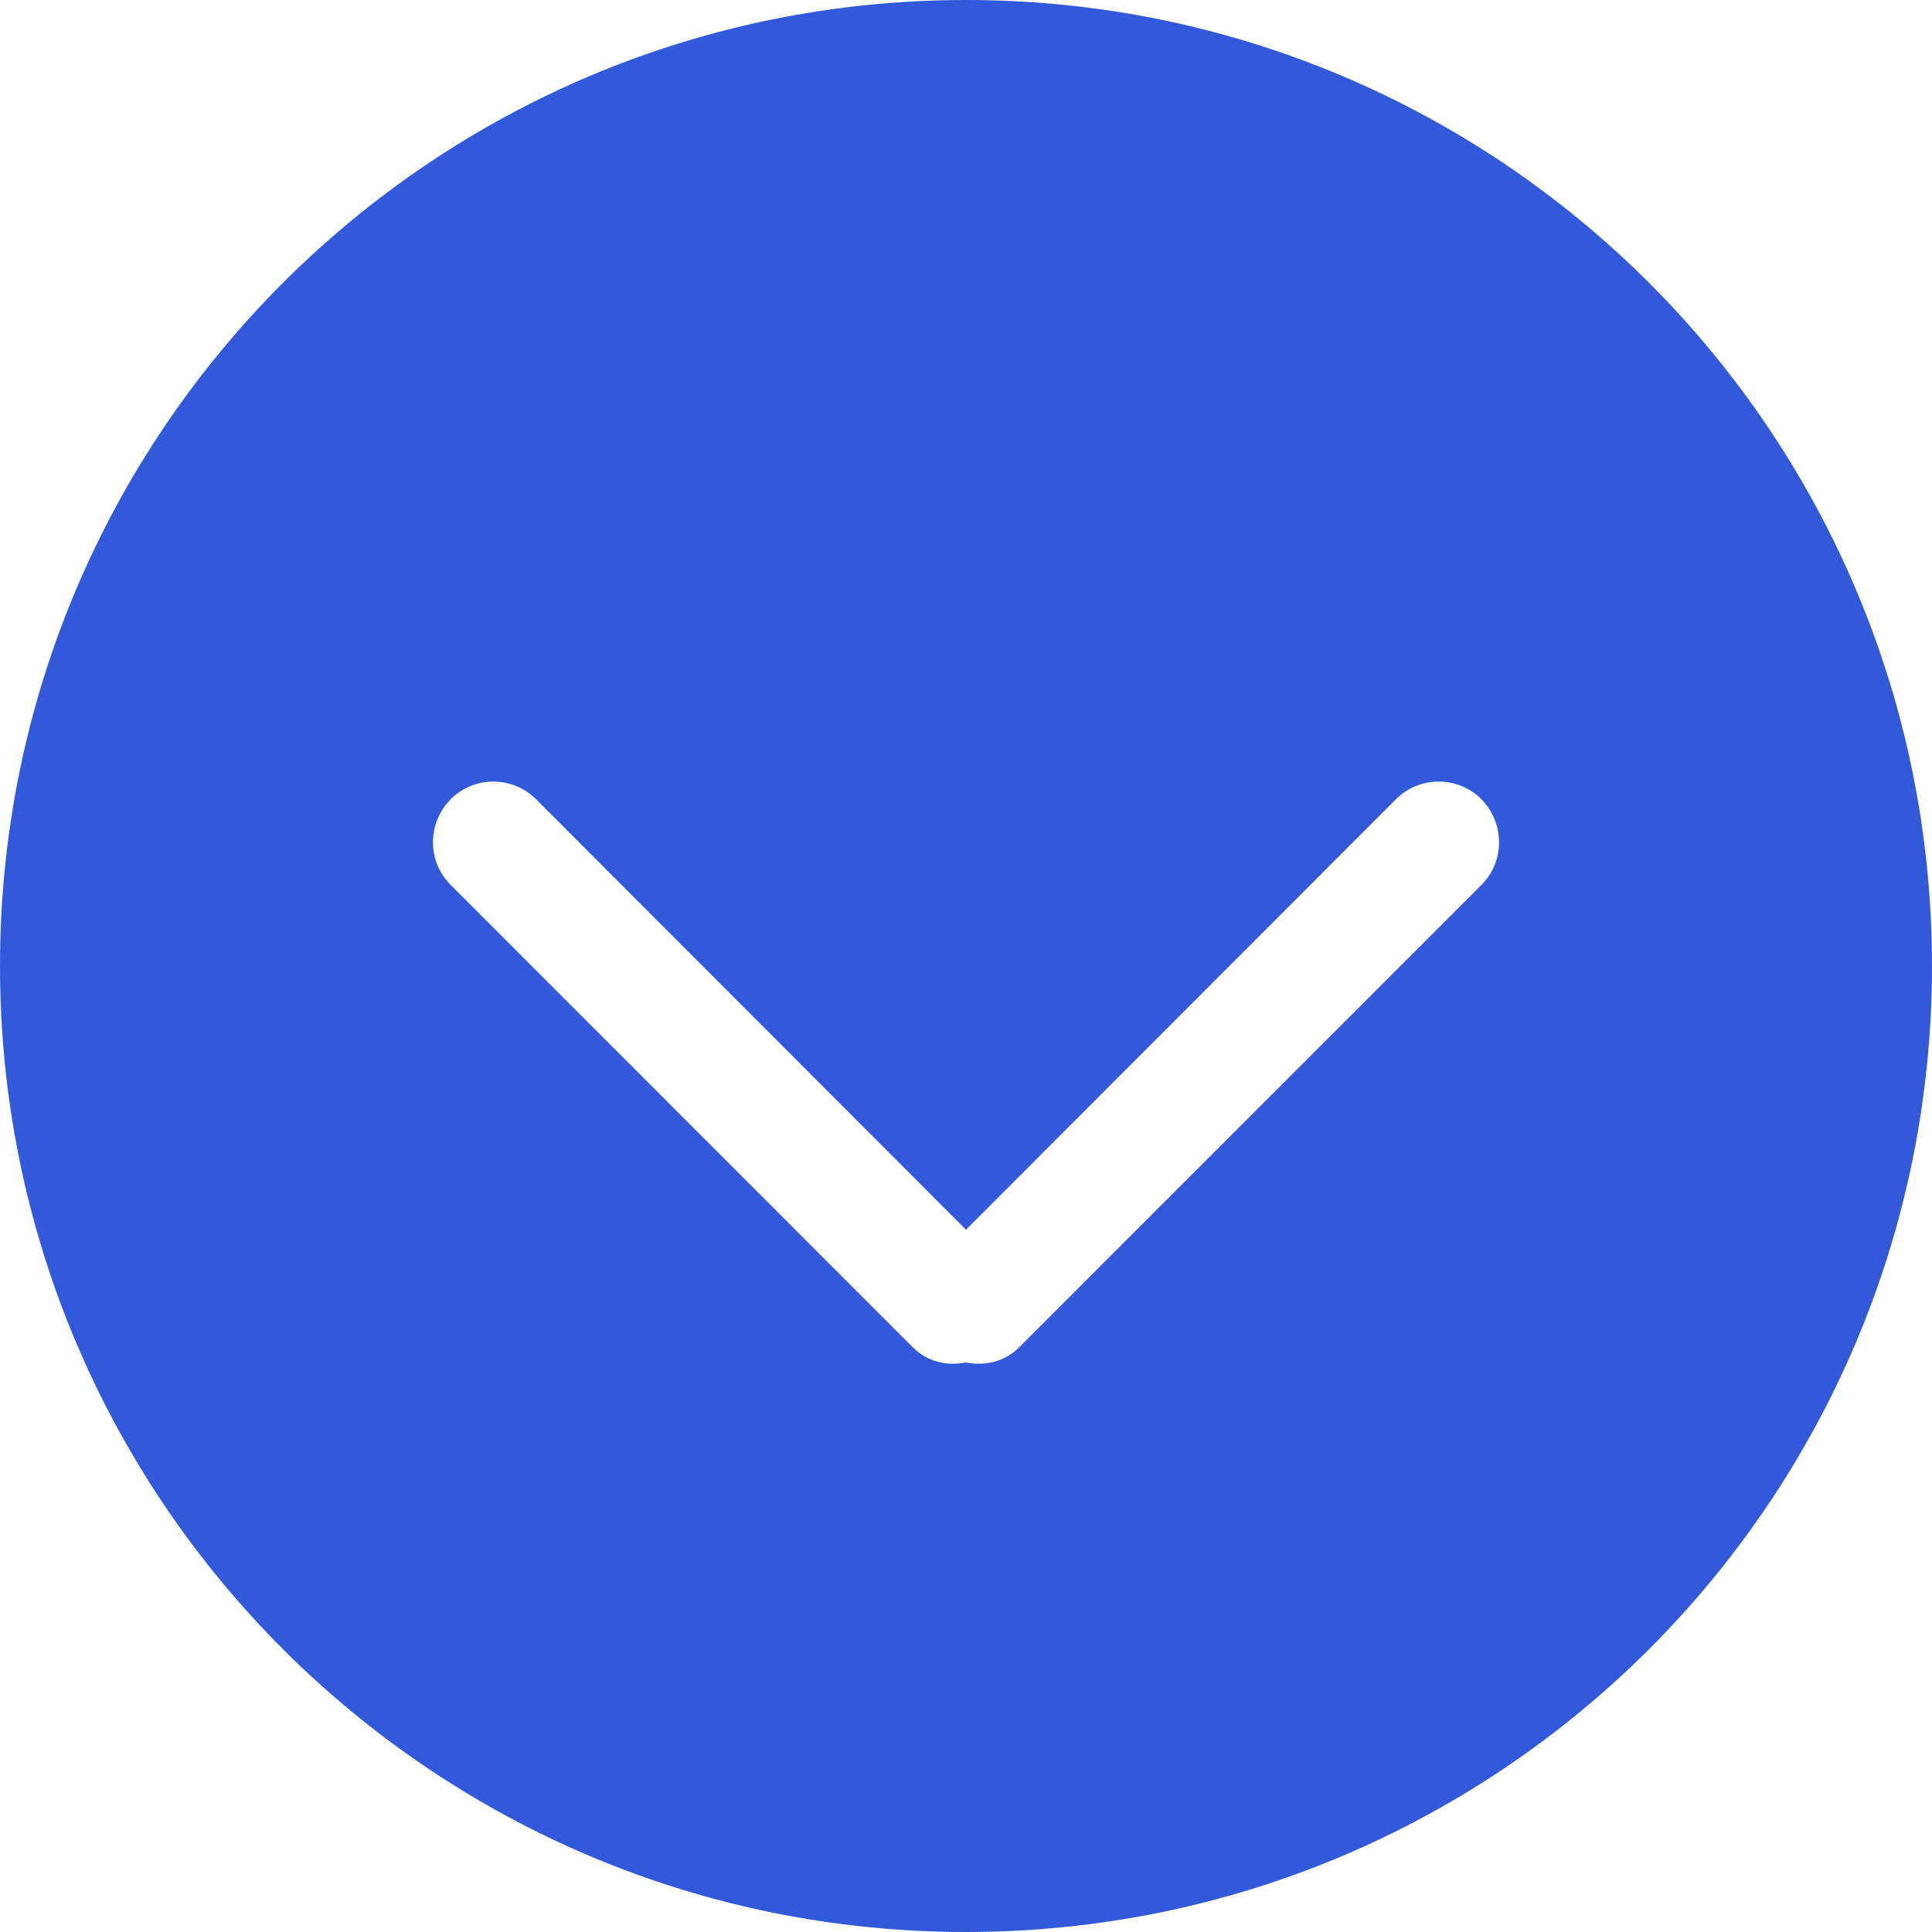<?xml version="1.0" encoding="UTF-8"?>
<svg width="18px" height="18px" viewBox="0 0 18 18" version="1.1" xmlns="http://www.w3.org/2000/svg" xmlns:xlink="http://www.w3.org/1999/xlink">
    <!-- Generator: sketchtool 48.1 (47250) - http://www.bohemiancoding.com/sketch -->
    <title>92C6CC0F-89D3-4E32-83EC-FA82332DA8E1</title>
    <desc>Created with sketchtool.</desc>
    <defs></defs>
    <g id="Learners-Profile---Holistic-Feedback-History" stroke="none" stroke-width="1" fill="none" fill-rule="evenodd" transform="translate(-335, -206)">
        <g id="Modal" transform="translate(255, 66)" fill="#3359DB" fill-rule="nonzero">
            <g id="1" transform="translate(50, 124)">
                <g id="chevron-down-circle" transform="translate(30, 16)">
                    <path d="M13.802,8.245 L9.494,12.554 C9.359,12.689 9.175,12.728 9,12.694 C8.825,12.728 8.641,12.689 8.506,12.554 L4.199,8.245 C3.979,8.026 3.979,7.671 4.199,7.446 C4.418,7.227 4.774,7.227 4.994,7.446 L9,11.457 L13.006,7.446 C13.226,7.227 13.582,7.227 13.802,7.446 C14.021,7.671 14.021,8.026 13.802,8.245 Z M9,0 C4.03,0 0,4.027 0,9 C0,13.973 4.03,18 9,18 C13.971,18 18,13.973 18,9 C18,4.027 13.971,0 9,0 Z"></path>
                </g>
            </g>
        </g>
    </g>
</svg>
